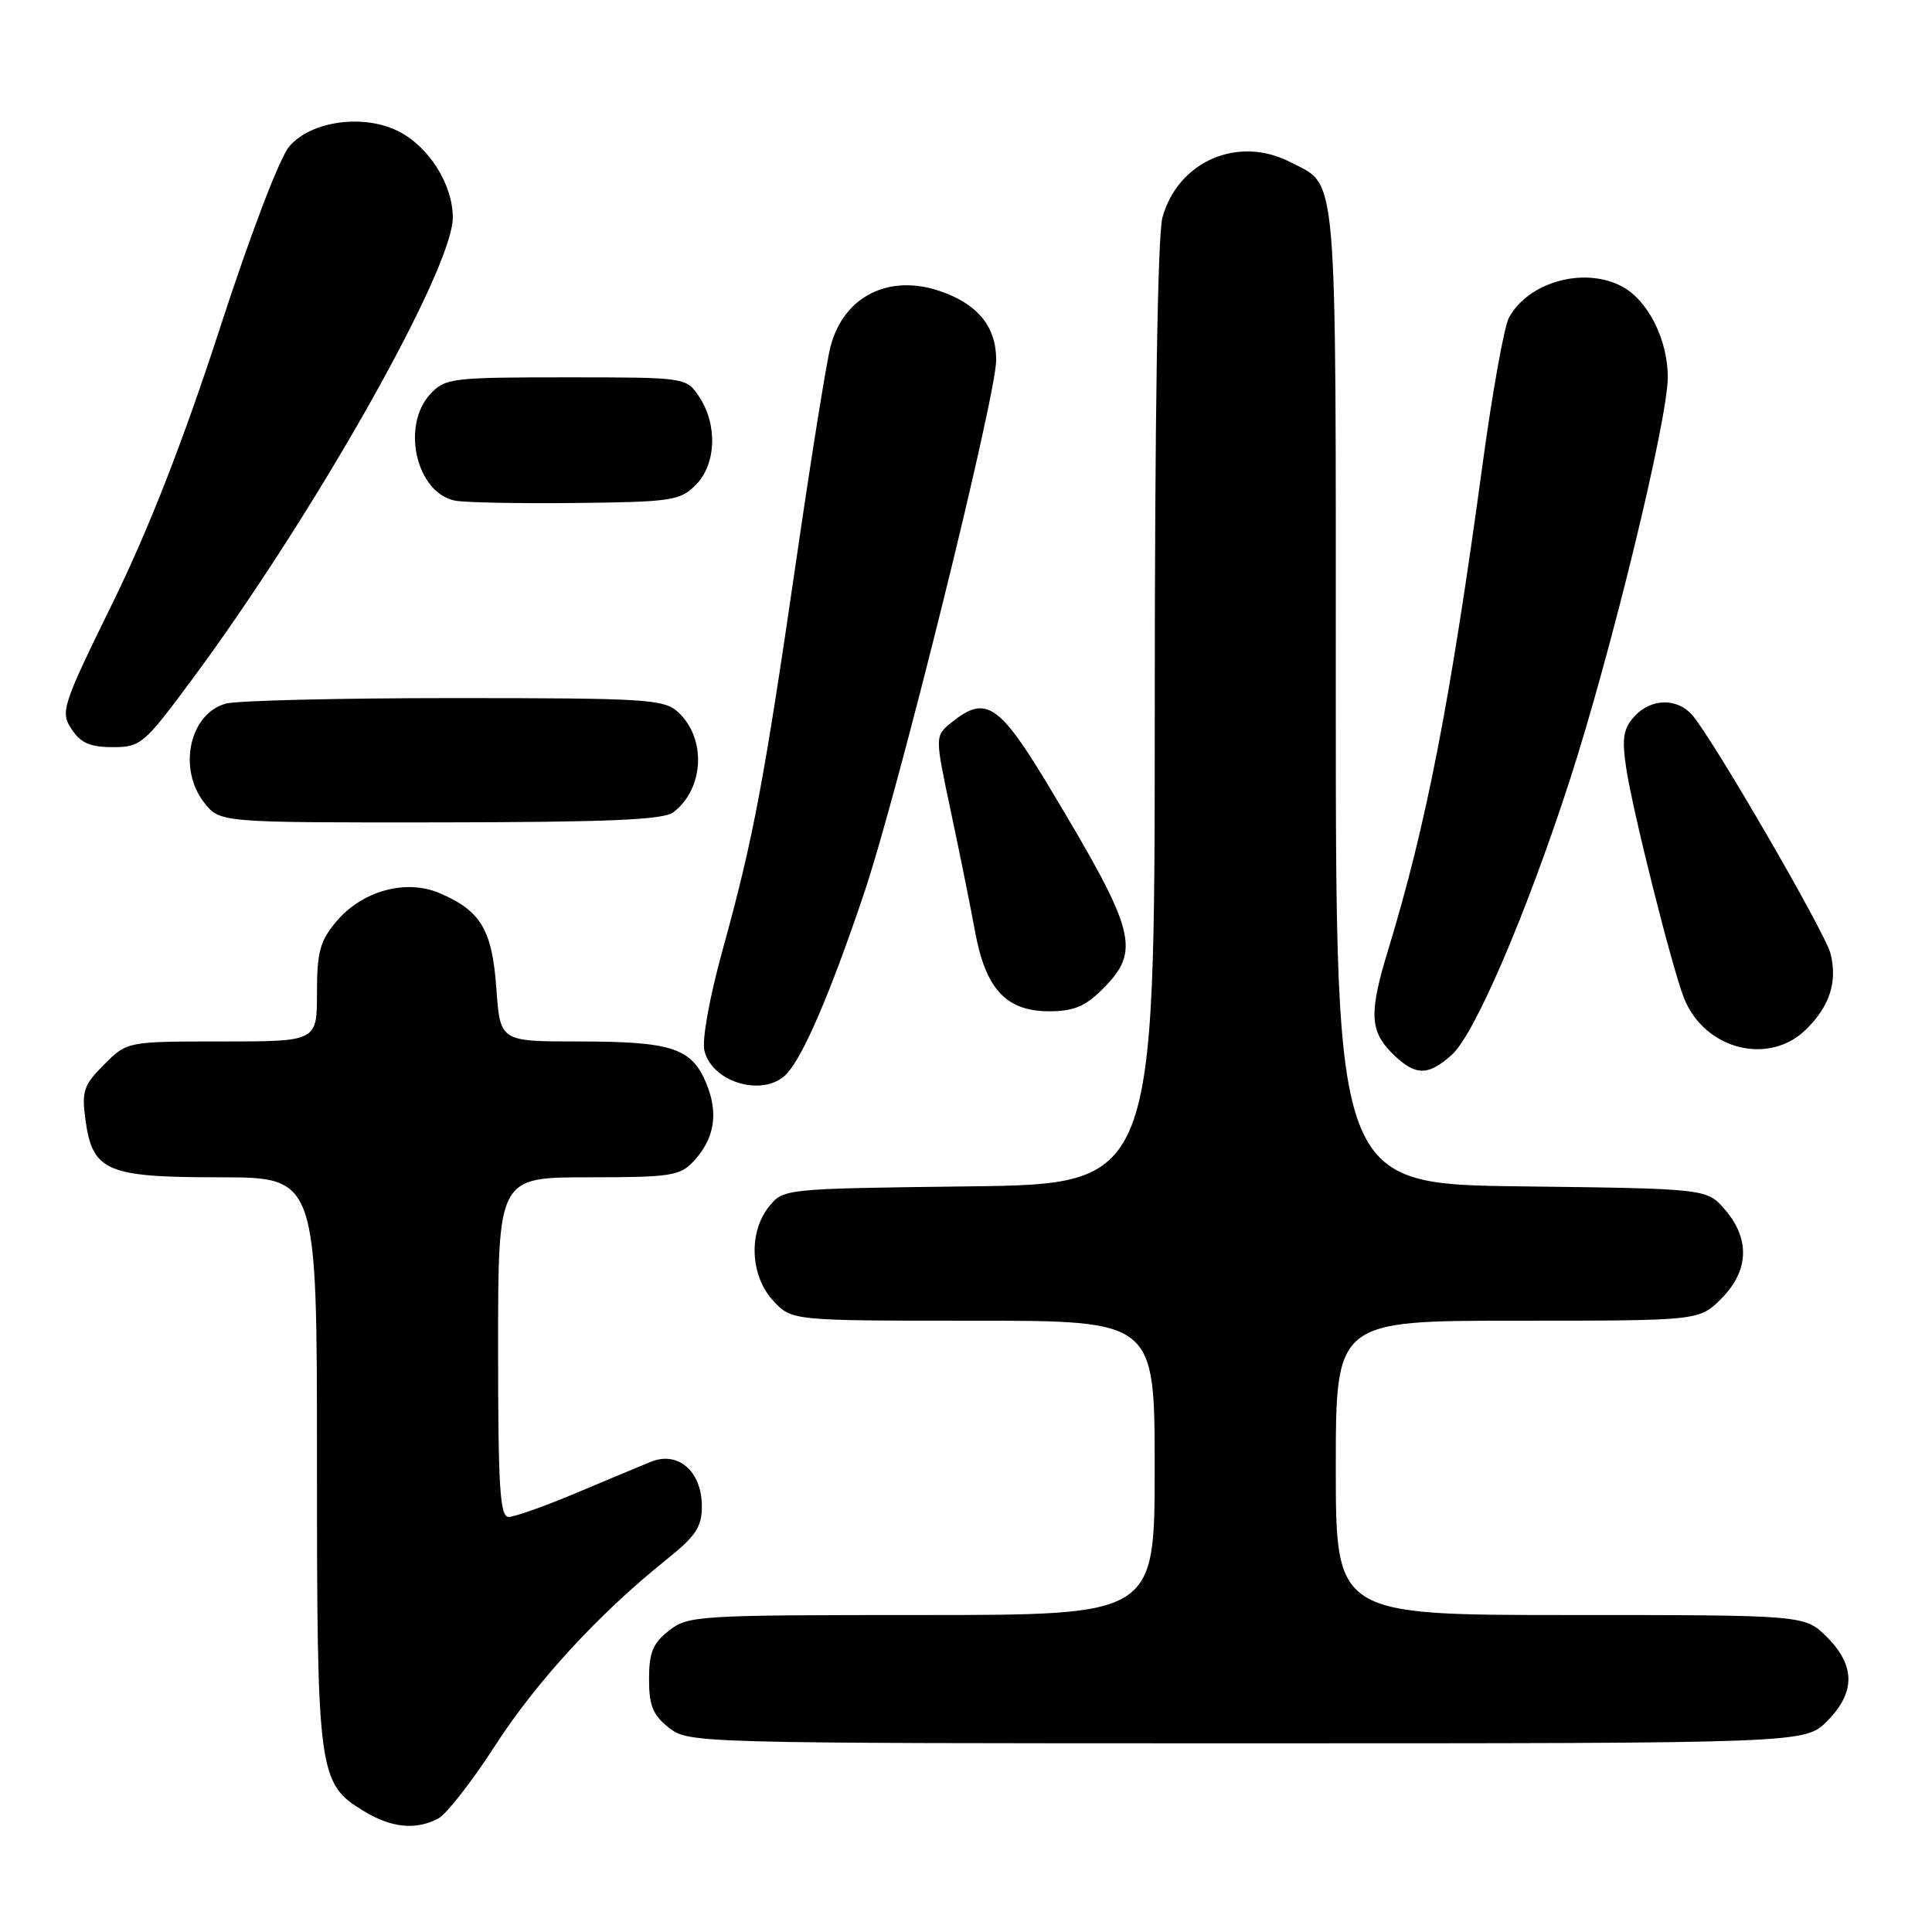 <?xml version="1.0" encoding="UTF-8" standalone="no"?>
<!DOCTYPE svg PUBLIC "-//W3C//DTD SVG 1.1//EN" "http://www.w3.org/Graphics/SVG/1.1/DTD/svg11.dtd" >
<svg xmlns="http://www.w3.org/2000/svg" xmlns:xlink="http://www.w3.org/1999/xlink" version="1.1" viewBox="0 0 256 256">
 <g >
 <path fill="currentColor"
d=" M 58.09 240.95 C 59.17 240.37 62.53 236.06 65.56 231.37 C 71.07 222.82 79.36 213.82 88.25 206.70 C 92.19 203.55 93.00 202.34 93.00 199.61 C 93.00 194.94 89.85 192.21 86.20 193.71 C 84.71 194.32 80.19 196.21 76.15 197.91 C 72.10 199.61 68.16 201.00 67.40 201.00 C 66.24 201.00 66.00 197.09 66.00 178.50 C 66.00 156.00 66.00 156.00 77.96 156.00 C 88.82 156.00 90.10 155.81 91.88 153.90 C 94.70 150.87 95.24 147.52 93.57 143.50 C 91.62 138.85 88.99 138.00 76.57 138.00 C 66.27 138.00 66.27 138.00 65.77 130.97 C 65.21 123.17 63.70 120.66 58.21 118.33 C 53.76 116.45 47.99 118.04 44.57 122.10 C 42.39 124.69 42.00 126.14 42.00 131.58 C 42.00 138.00 42.00 138.00 29.42 138.00 C 16.85 138.00 16.85 138.00 13.80 141.05 C 11.10 143.75 10.81 144.57 11.31 148.29 C 12.24 155.21 14.07 156.00 29.11 156.00 C 42.00 156.00 42.00 156.00 42.00 193.53 C 42.00 235.09 42.16 236.30 48.19 239.97 C 51.86 242.21 55.13 242.54 58.09 240.95 Z  M 242.08 228.08 C 245.87 224.28 245.87 220.72 242.08 216.92 C 239.15 214.00 239.15 214.00 208.08 214.00 C 177.00 214.00 177.00 214.00 177.00 194.50 C 177.00 175.00 177.00 175.00 201.08 175.00 C 225.15 175.00 225.15 175.00 228.08 172.08 C 231.74 168.41 231.92 164.19 228.59 160.31 C 226.18 157.50 226.18 157.50 201.59 157.20 C 177.00 156.90 177.00 156.90 177.00 92.17 C 177.00 21.12 177.31 24.76 170.99 21.49 C 164.07 17.91 156.11 21.35 154.03 28.81 C 153.39 31.15 153.01 55.36 153.01 94.70 C 153.00 156.90 153.00 156.90 128.41 157.20 C 103.94 157.50 103.81 157.51 101.91 159.86 C 99.15 163.27 99.40 169.06 102.45 172.35 C 104.90 175.00 104.90 175.00 128.95 175.00 C 153.00 175.00 153.00 175.00 153.00 194.50 C 153.00 214.00 153.00 214.00 122.13 214.00 C 92.42 214.00 91.17 214.08 88.63 216.07 C 86.51 217.74 86.00 218.99 86.00 222.50 C 86.00 226.01 86.51 227.26 88.63 228.93 C 91.25 230.98 91.92 231.00 165.21 231.00 C 239.15 231.00 239.15 231.00 242.08 228.08 Z  M 104.30 142.22 C 106.52 139.76 110.04 131.55 114.45 118.50 C 118.95 105.20 132.00 52.53 132.00 47.69 C 132.00 43.28 129.56 40.29 124.58 38.58 C 117.77 36.25 111.79 39.27 110.05 45.91 C 109.53 47.88 107.50 60.52 105.54 74.00 C 101.23 103.60 99.81 111.17 95.81 125.65 C 94.00 132.19 92.99 137.81 93.34 139.24 C 94.43 143.56 101.38 145.45 104.30 142.22 Z  M 192.39 139.75 C 195.40 137.04 202.20 121.22 207.93 103.61 C 213.43 86.68 220.98 55.69 220.99 50.00 C 220.99 45.00 218.38 39.81 214.93 37.96 C 209.93 35.29 202.49 37.35 199.93 42.12 C 199.31 43.29 197.75 51.95 196.47 61.37 C 192.18 92.92 189.02 109.20 183.94 125.86 C 181.40 134.17 181.49 136.58 184.45 139.55 C 187.50 142.59 189.19 142.63 192.39 139.75 Z  M 239.38 136.34 C 242.48 133.25 243.49 130.07 242.55 126.34 C 241.85 123.56 226.91 97.80 224.23 94.75 C 222.19 92.43 218.74 92.53 216.54 94.96 C 215.10 96.54 214.90 97.85 215.47 101.71 C 216.32 107.45 221.58 128.36 223.15 132.28 C 225.90 139.12 234.46 141.27 239.38 136.34 Z  M 146.08 131.08 C 151.20 125.96 150.58 123.55 139.31 104.75 C 132.38 93.18 130.67 92.02 126.04 95.76 C 123.87 97.53 123.87 97.53 125.99 107.51 C 127.16 113.01 128.60 120.17 129.20 123.43 C 130.59 131.06 133.33 134.00 139.03 134.00 C 142.25 134.00 143.79 133.36 146.08 131.08 Z  M 89.21 107.64 C 93.33 104.51 93.63 97.79 89.81 94.32 C 87.96 92.65 85.50 92.50 60.15 92.50 C 44.94 92.50 31.34 92.83 29.92 93.23 C 25.10 94.58 23.53 101.86 27.07 106.37 C 29.15 109.00 29.15 109.00 58.32 108.97 C 80.68 108.94 87.90 108.63 89.21 107.64 Z  M 25.29 90.25 C 41.60 68.27 60.00 35.70 60.00 28.82 C 59.99 24.47 56.89 19.51 52.88 17.44 C 48.28 15.06 41.26 15.99 38.35 19.38 C 37.05 20.89 33.20 30.98 29.06 43.73 C 24.22 58.58 19.74 70.06 14.94 79.86 C 8.21 93.59 7.98 94.32 9.48 96.61 C 10.69 98.45 11.94 99.00 14.92 99.00 C 18.63 99.00 19.07 98.63 25.29 90.25 Z  M 92.18 64.27 C 94.89 61.55 95.11 56.35 92.68 52.63 C 90.95 50.00 90.95 50.00 75.02 50.00 C 59.91 50.00 58.97 50.11 57.04 52.19 C 53.12 56.40 55.14 65.26 60.26 66.33 C 61.49 66.59 68.68 66.73 76.23 66.65 C 88.98 66.51 90.11 66.34 92.18 64.27 Z "/>
</g>
</svg>